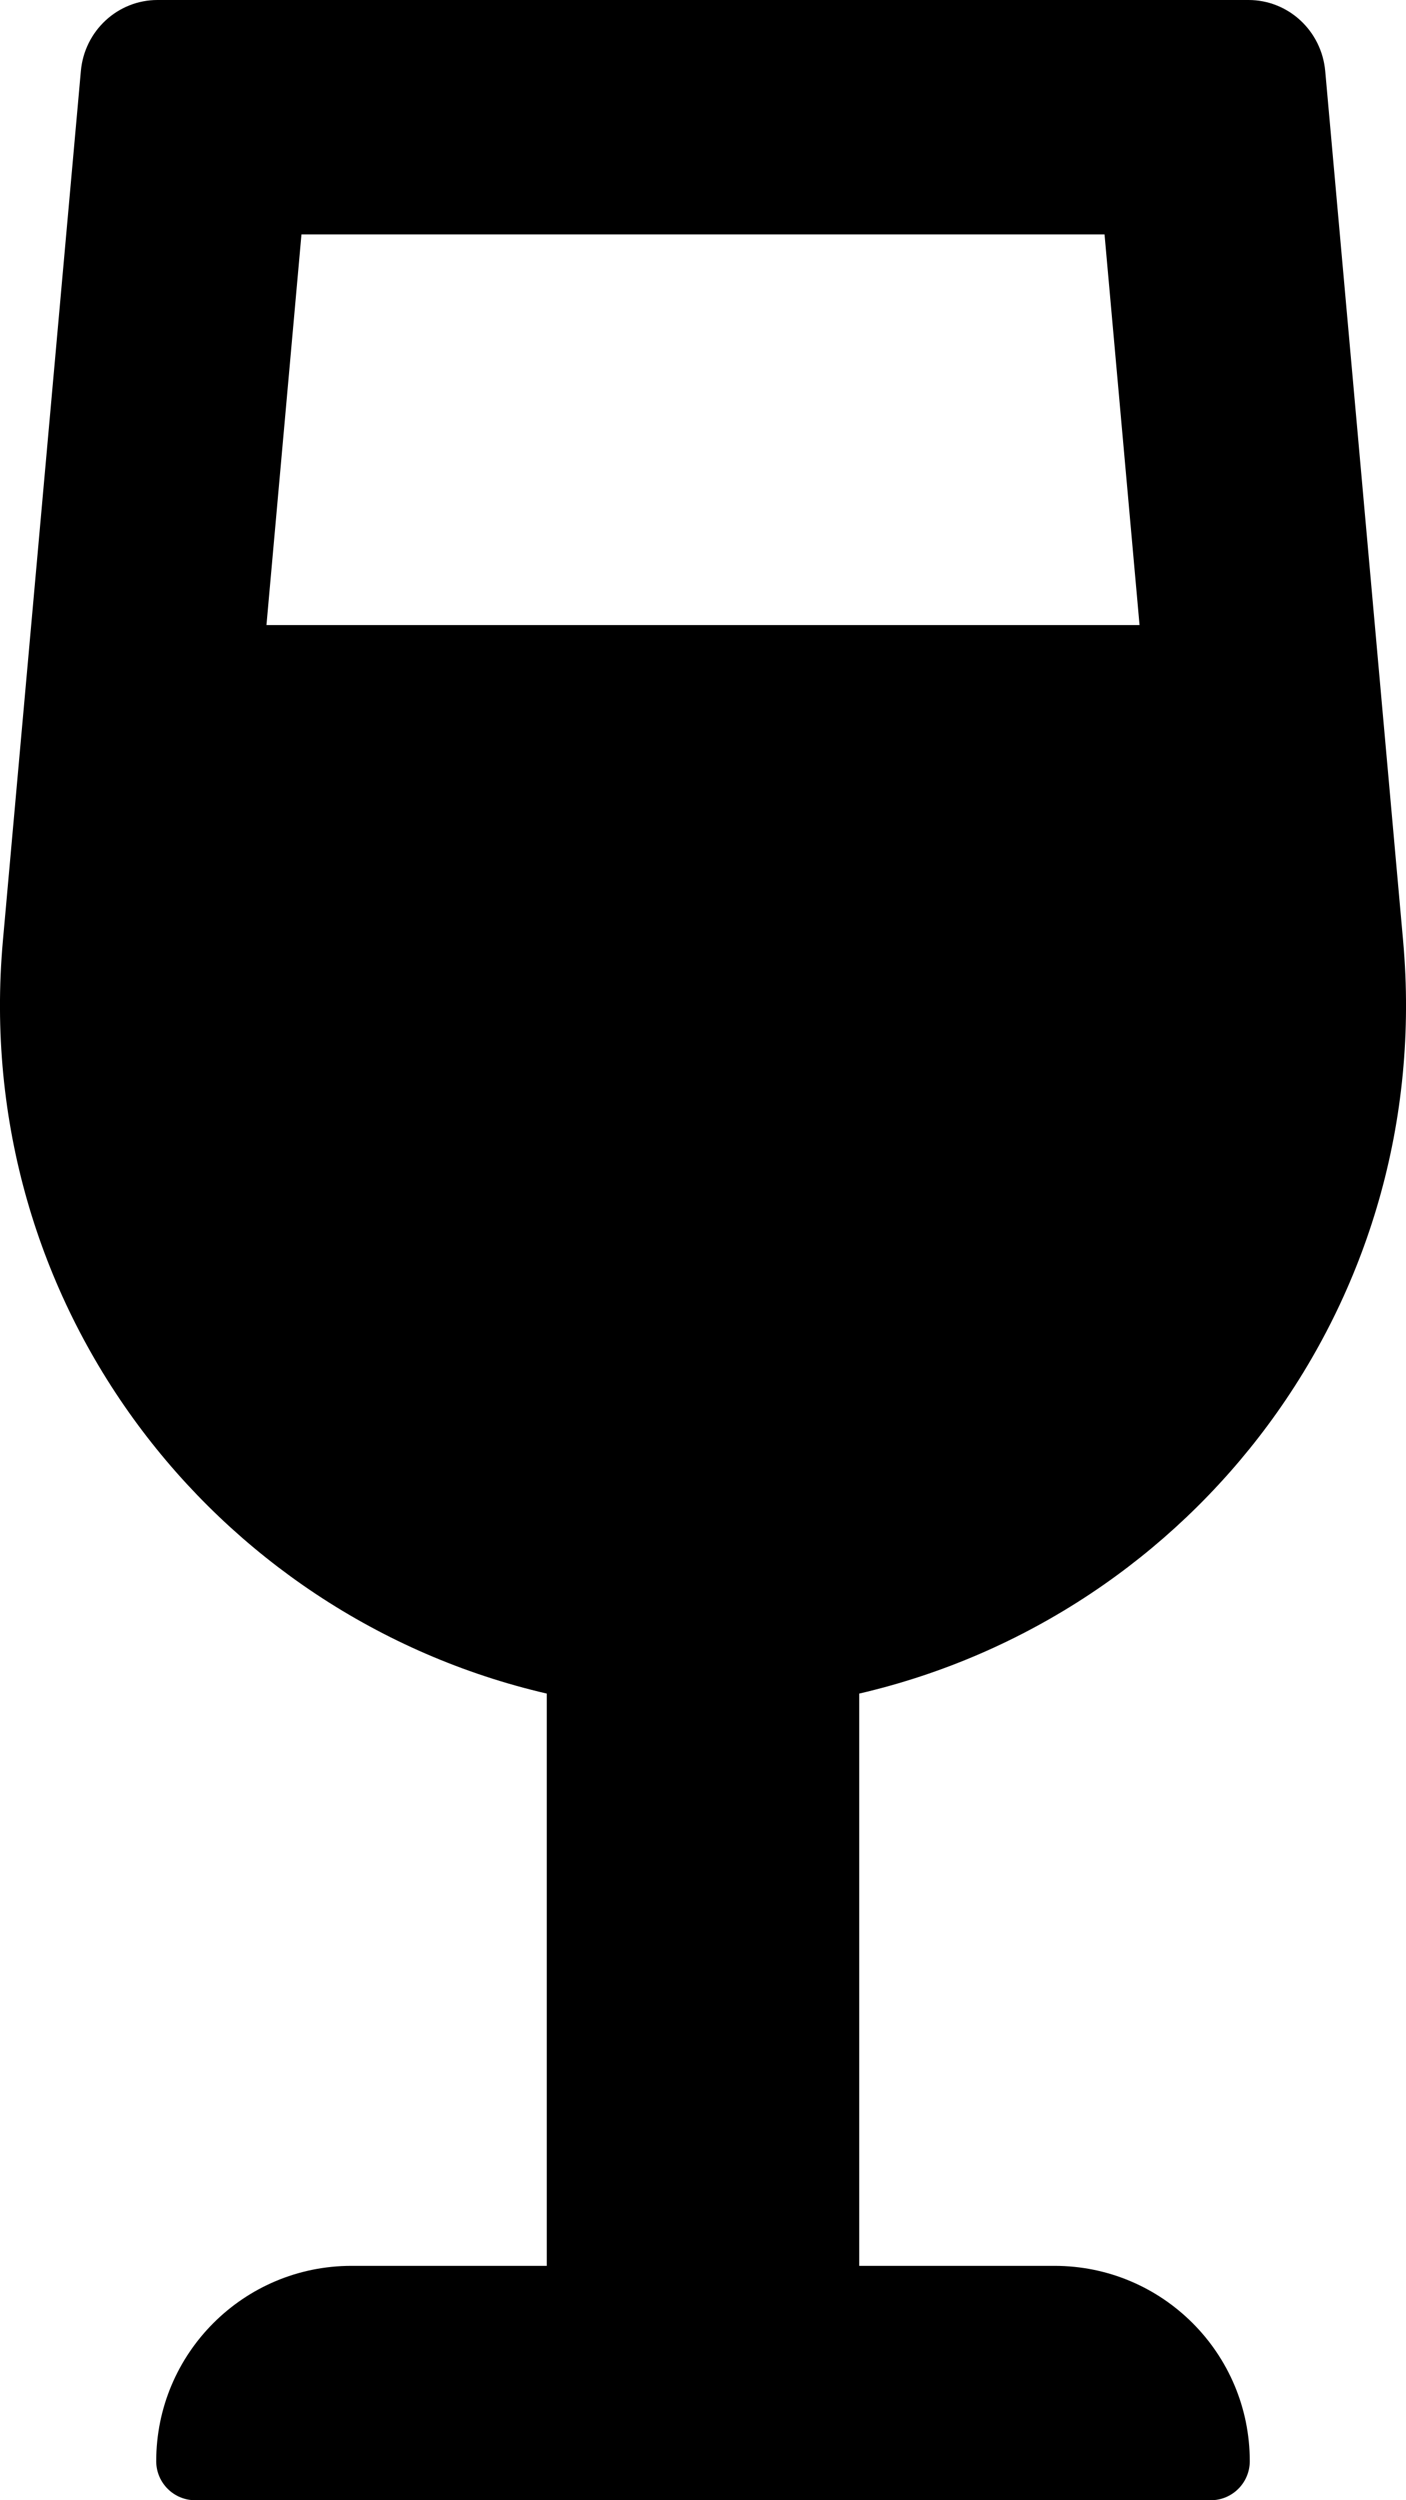 <?xml version="1.0" encoding="UTF-8"?>
<svg xmlns="http://www.w3.org/2000/svg" xmlns:xlink="http://www.w3.org/1999/xlink" width="72pt" height="128pt" viewBox="0 0 72 128" version="1.1">
<g id="surface1">
<path style=" stroke:none;fill-rule:nonzero;fill:rgb(0%,0%,0%);fill-opacity:1;" d="M 54 116 L 44 116 L 44 86.703 C 61.117 82.73 73.512 66.727 71.852 48.164 L 67.863 3.637 C 67.676 1.578 65.977 0 63.934 0 L 8.066 0 C 6.027 0 4.324 1.578 4.141 3.637 L 0.148 48.164 C -1.512 66.727 10.883 82.734 28 86.703 L 28 116 L 18 116 C 12.477 116 8 120.477 8 126 C 8 127.105 8.895 128 10 128 L 62 128 C 63.105 128 64 127.105 64 126 C 64 120.477 59.523 116 54 116 Z M 15.438 12 L 56.562 12 L 58.355 32 L 13.645 32 Z M 15.438 12 "/>
</g>
</svg>
